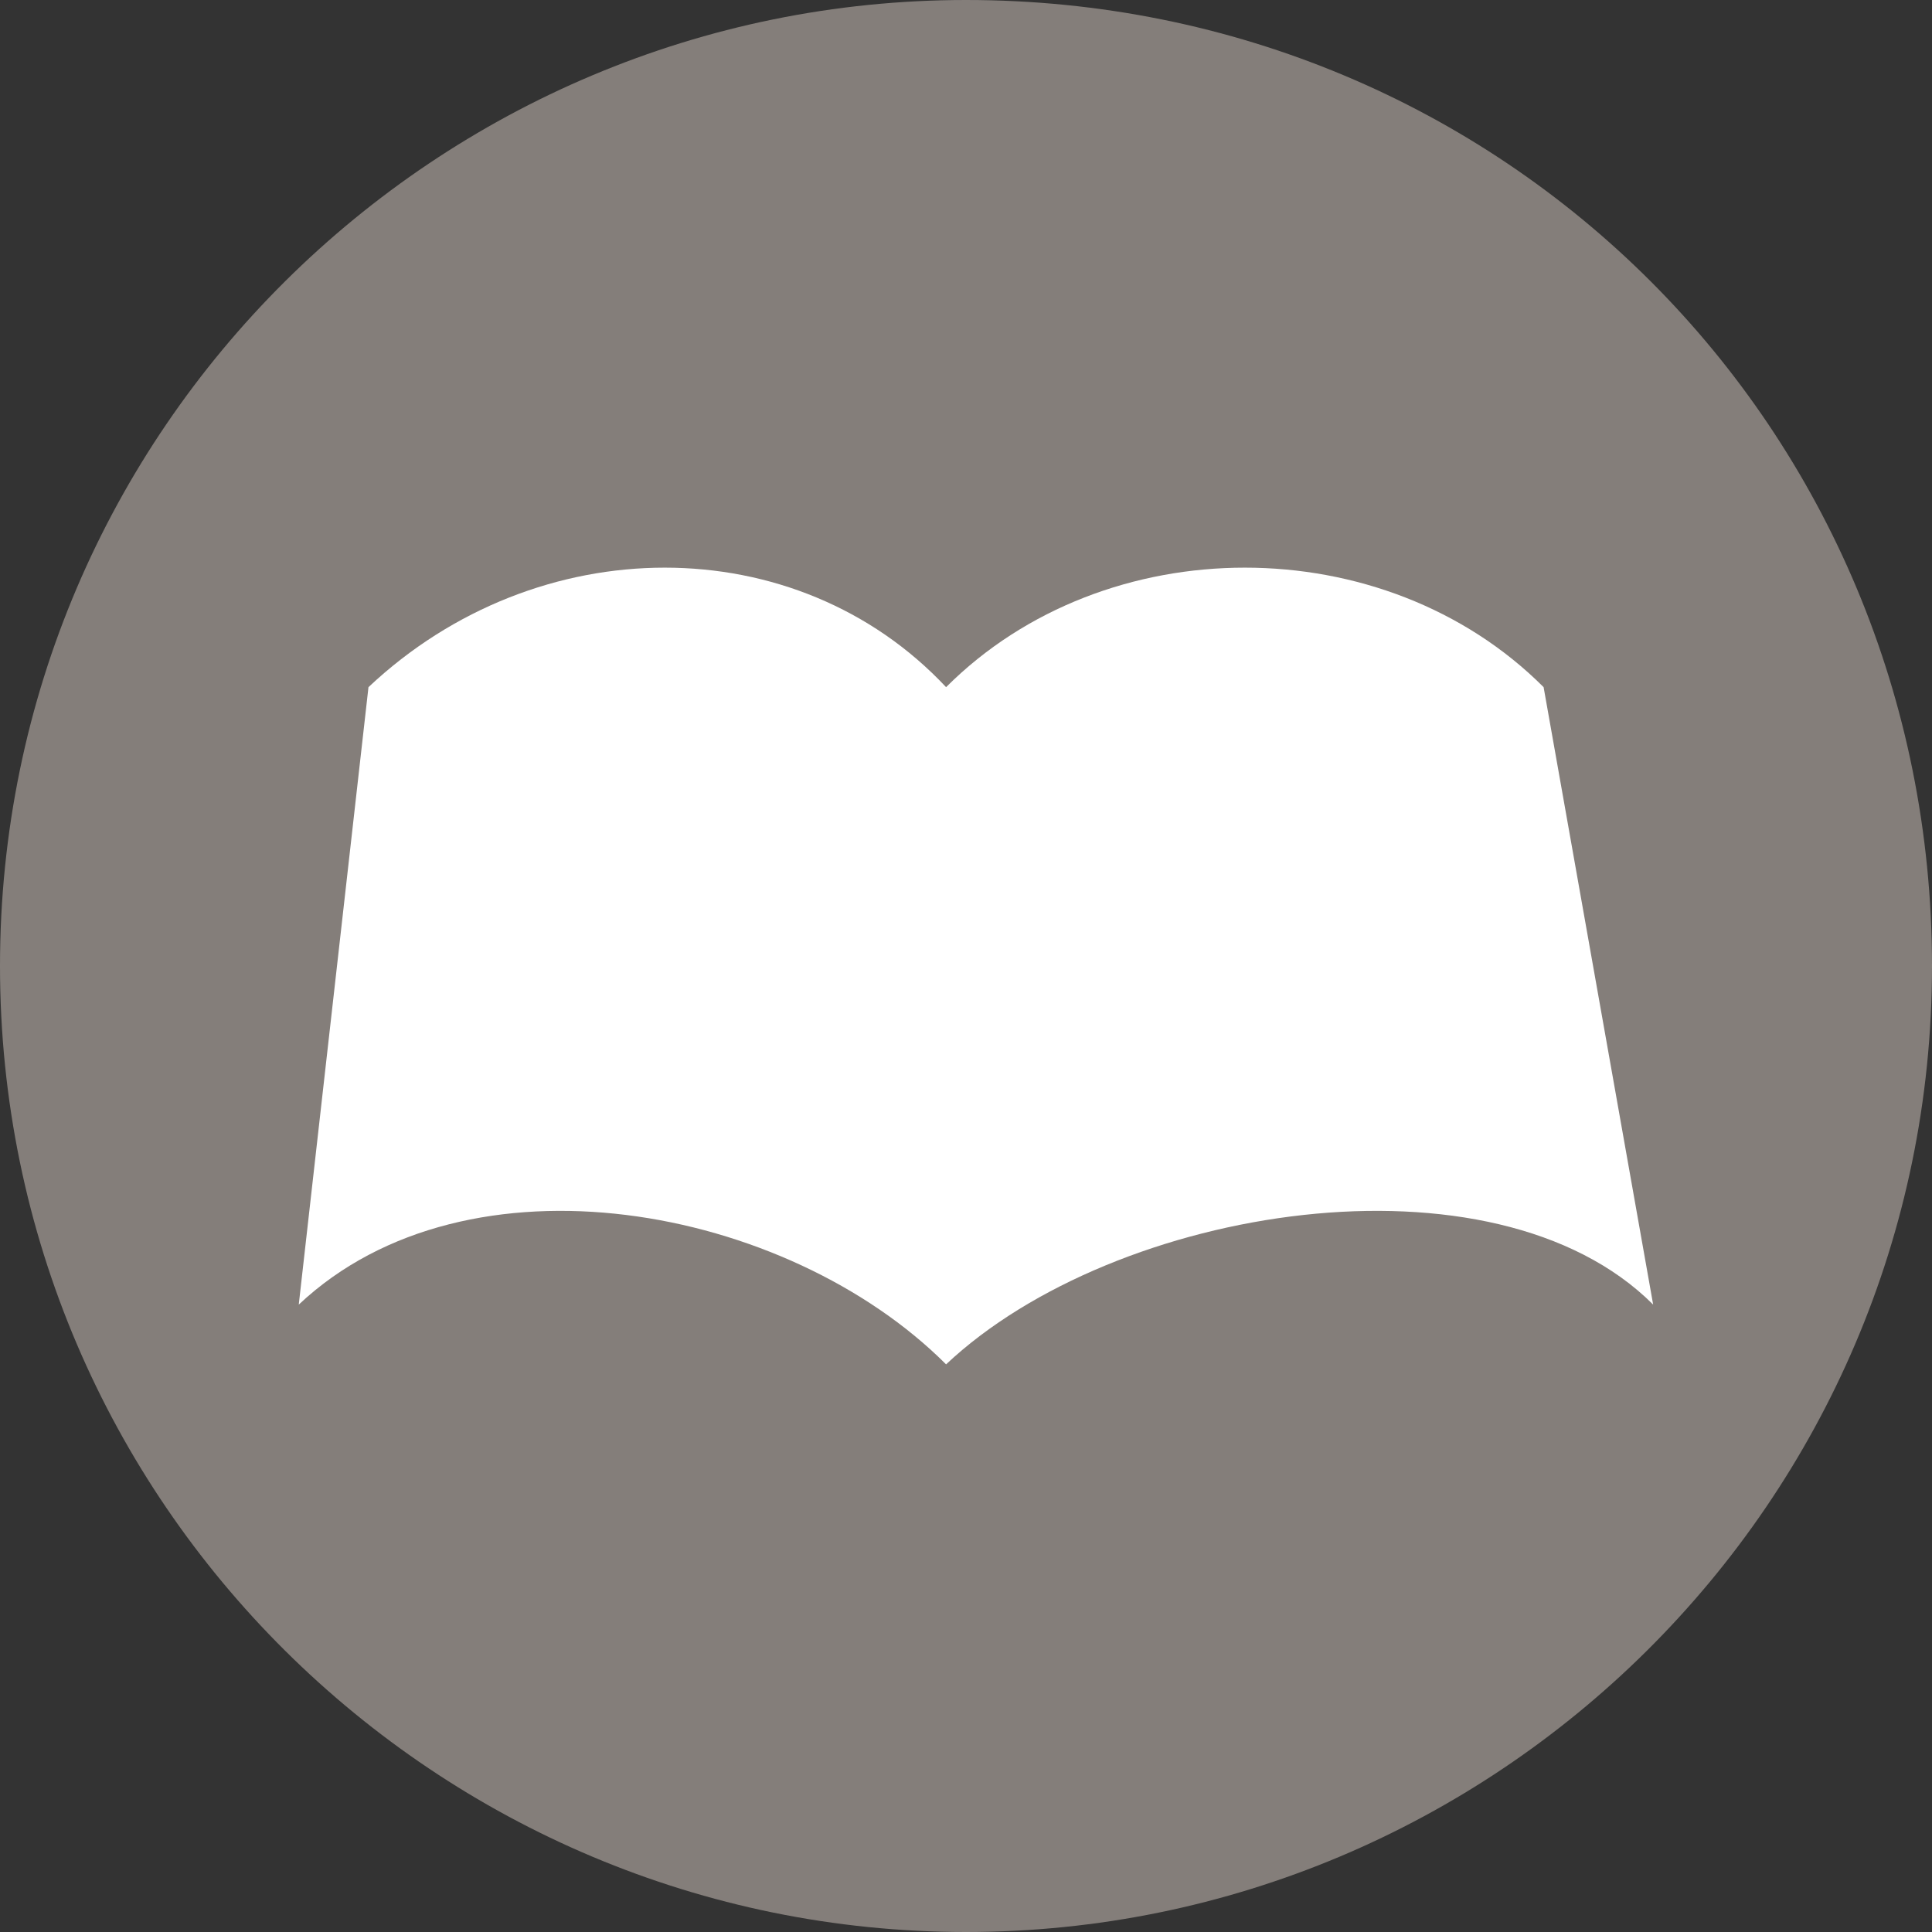 <?xml version="1.0" encoding="utf-8"?>
<!-- Generator: Adobe Illustrator 19.2.1, SVG Export Plug-In . SVG Version: 6.00 Build 0)  -->
<!DOCTYPE svg PUBLIC "-//W3C//DTD SVG 1.1//EN" "http://www.w3.org/Graphics/SVG/1.1/DTD/svg11.dtd">
<svg version="1.1" id="Layer_1" xmlns="http://www.w3.org/2000/svg" xmlns:xlink="http://www.w3.org/1999/xlink" x="0px" y="0px"
	 viewBox="0 0 19.4 19.4" enable-background="new 0 0 19.4 19.4" xml:space="preserve">
<rect x="0" y="0" width="19.4" height="19.4" fill="#333333" stroke="none"/>
<path opacity="0.8" fill="#99918C" enable-background="new    " d="M9.7,0c5.4,0,9.7,4.3,9.7,9.7s-4.4,9.7-9.7,9.7S0,15.1,0,9.7
	S4.4,0,9.7,0"/>
<path fill="#FFFFFF" d="M9.5,6.9c1.6-1.6,4.4-1.6,6,0l1.1,6.2c-1.6-1.6-5.4-1-7.1,0.6l0,0c-1.6-1.6-4.8-2.2-6.5-0.6l0.7-6.2
	C5.4,5.3,8,5.3,9.5,6.9C9.6,6.9,9.5,6.9,9.5,6.9z"/>
</svg>
